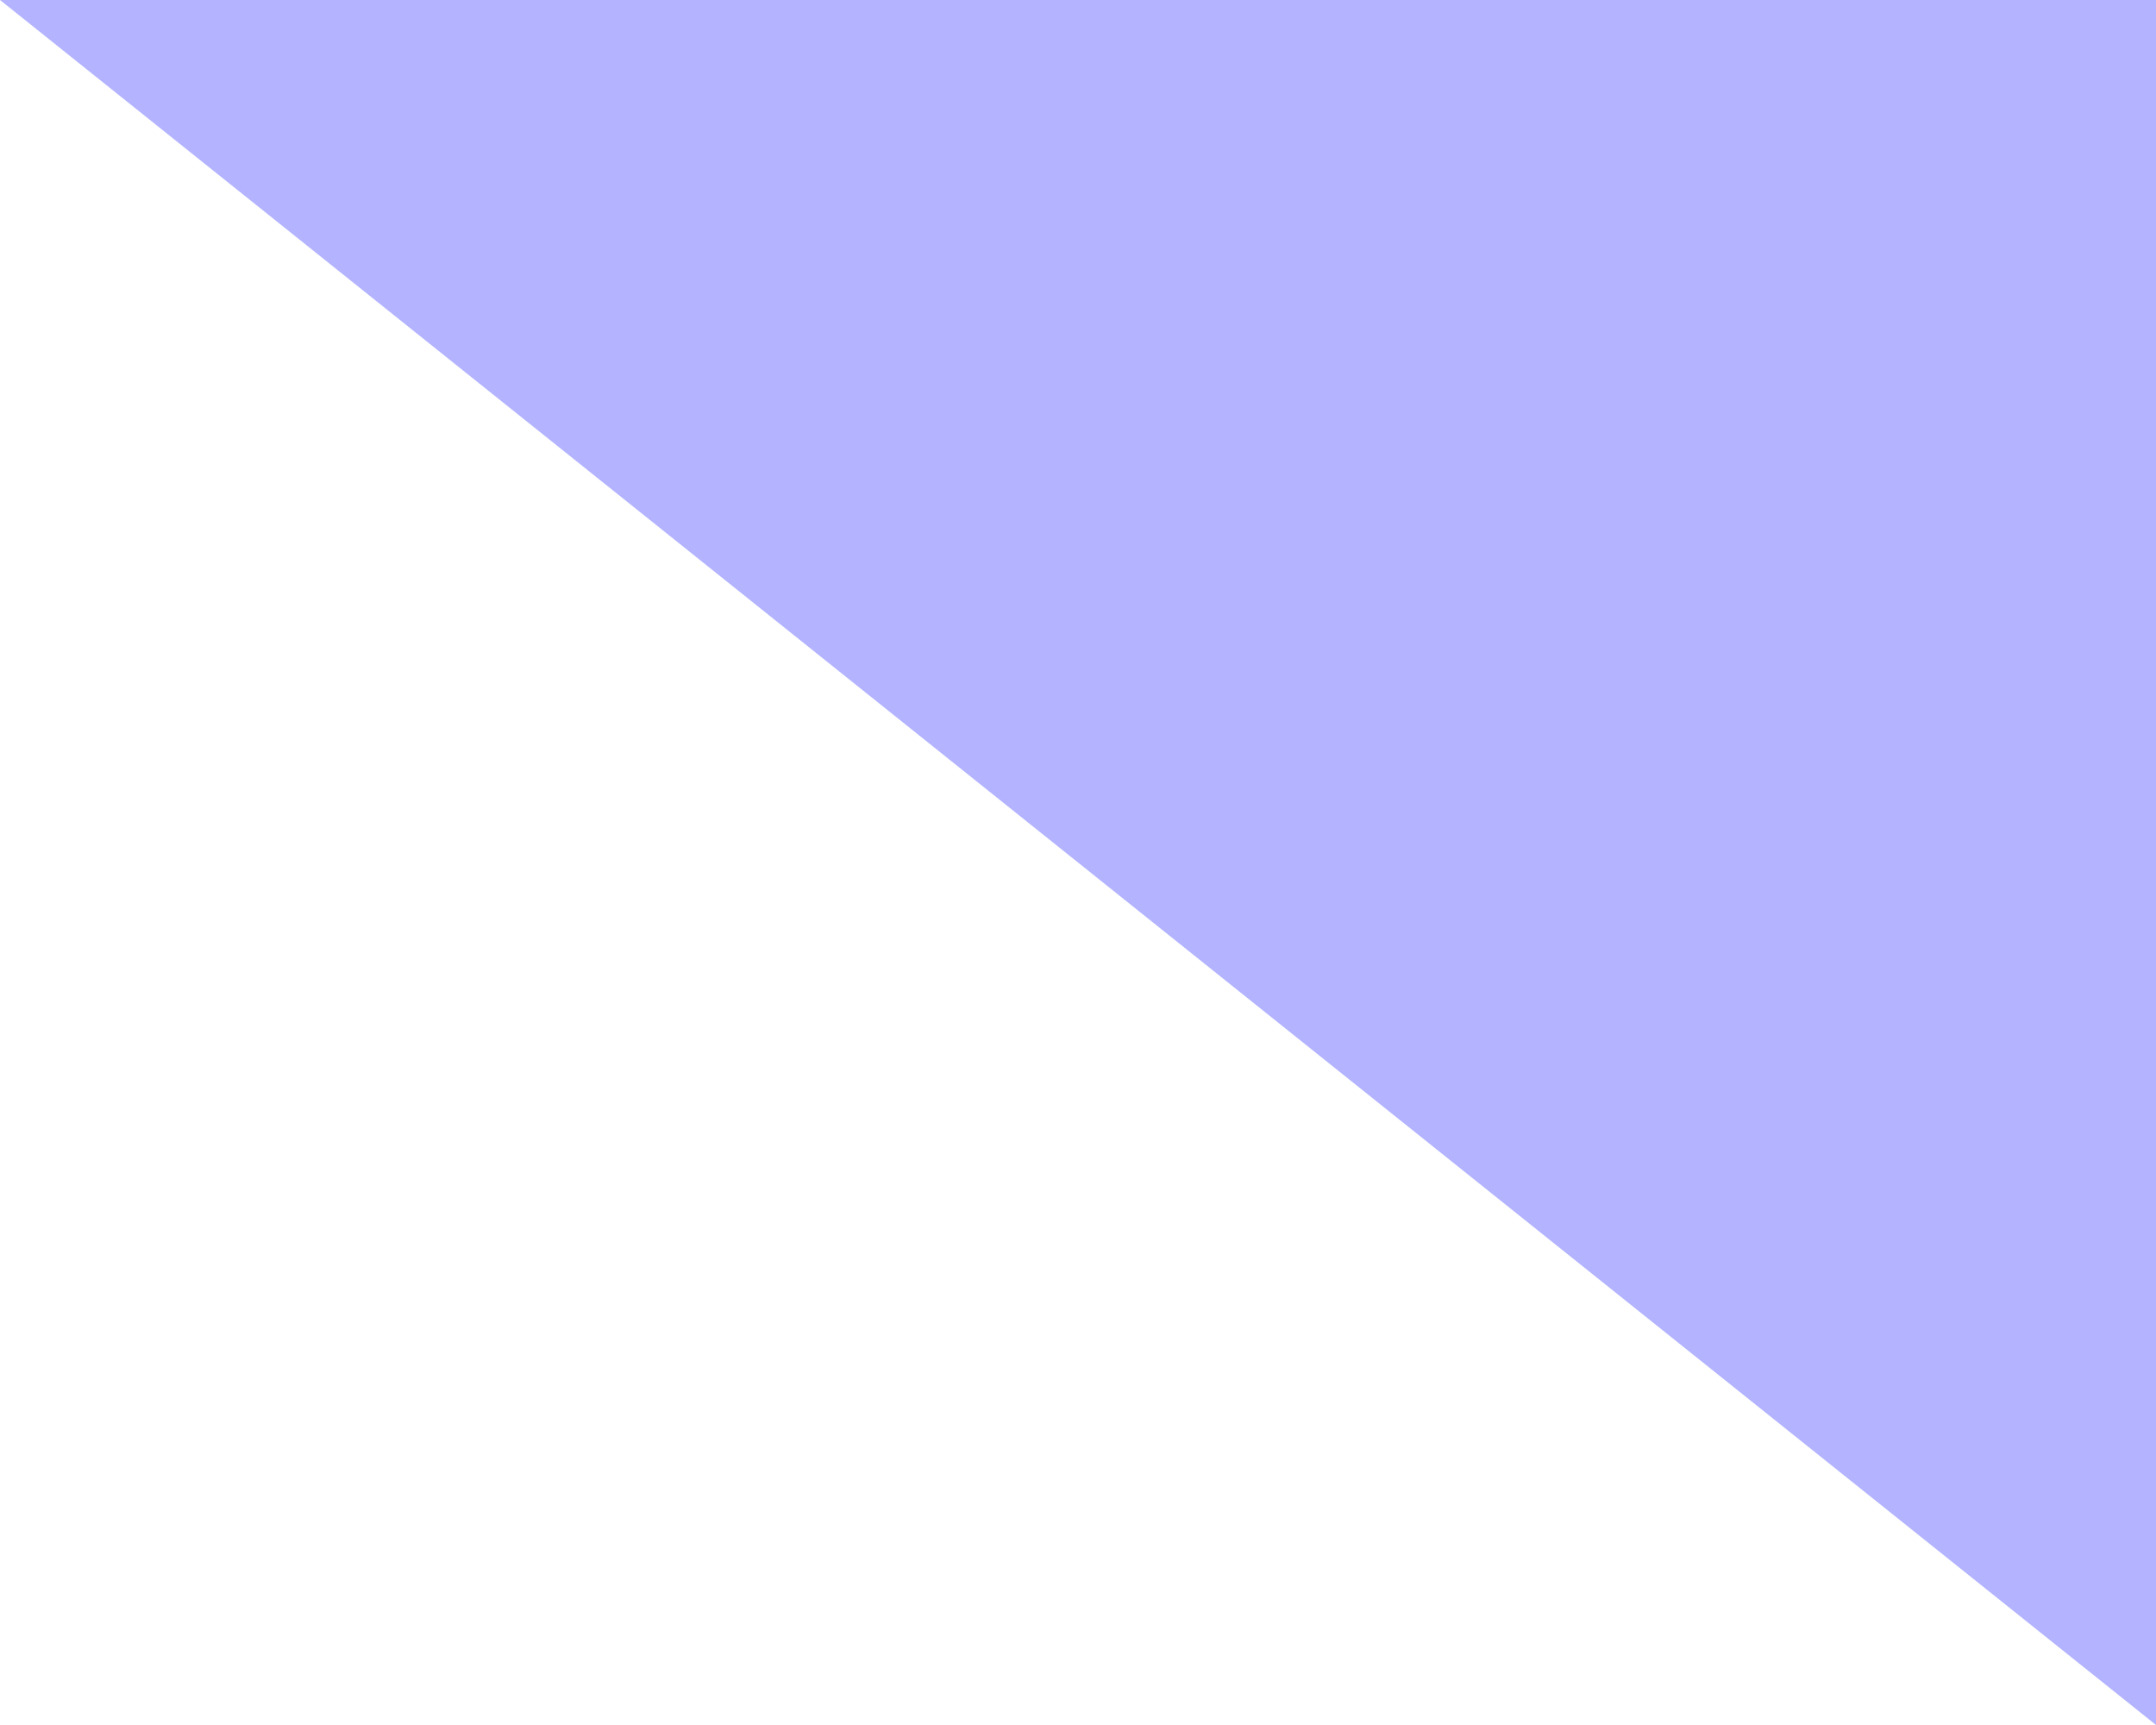 <?xml version="1.0" standalone="no"?>
<!DOCTYPE svg PUBLIC "-//W3C//DTD SVG 1.1//EN"
"http://www.w3.org/Graphics/SVG/1.1/DTD/svg11.dtd">
<svg  version="1.1" xmlns="http://www.w3.org/2000/svg" xmlns:xlink="http://www.w3.org/1999/xlink" viewBox="0 0 0.05 0.04">
<g title="A + B (CGAL EPECK)" fill-rule="evenodd">
<path d="M 0.02,-0 L 0.05,-0 L 0.05,2.77556e-17 L 0.05,0.02 L 0.05,0.04 L -0,2.77556e-17 L 0.02,2.77556e-17 L 0.02,-0 z" style="fill-opacity:0.3;fill:rgb(0,0,255);stroke:rgb(51,51,153);stroke-width:0" />
</g></svg>